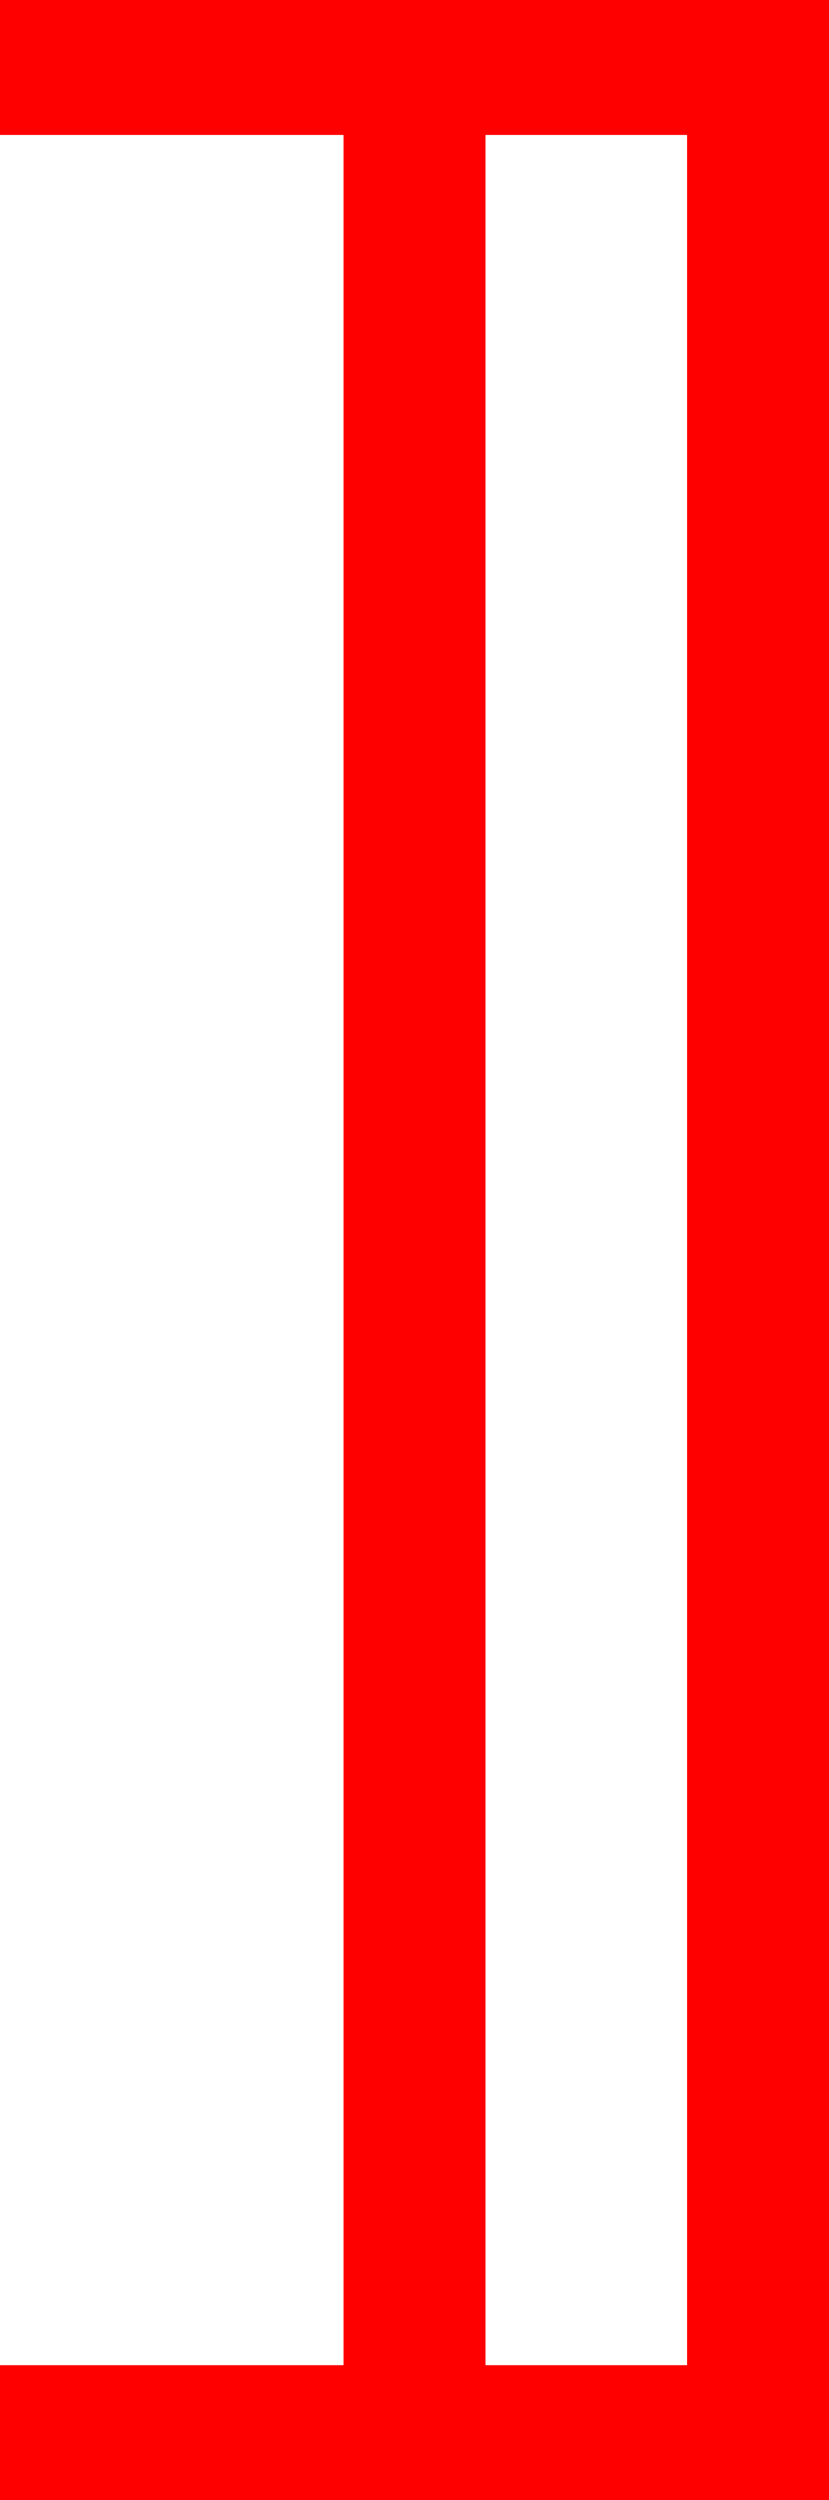 <?xml version="1.0" encoding="utf-8"?>
<!DOCTYPE svg PUBLIC "-//W3C//DTD SVG 1.1//EN" "http://www.w3.org/Graphics/SVG/1.1/DTD/svg11.dtd">
<svg width="17.109" height="51.562" xmlns="http://www.w3.org/2000/svg" xmlns:xlink="http://www.w3.org/1999/xlink" xmlns:xml="http://www.w3.org/XML/1998/namespace" version="1.1">
  <g>
    <g>
      <path style="fill:#FF0000;fill-opacity:1" d="M10.02,2.783L10.02,48.779 14.18,48.779 14.18,2.783 10.02,2.783z M0,0L17.109,0 17.109,51.562 0,51.562 0,48.779 7.09,48.779 7.09,2.783 0,2.783 0,0z" />
    </g>
  </g>
</svg>